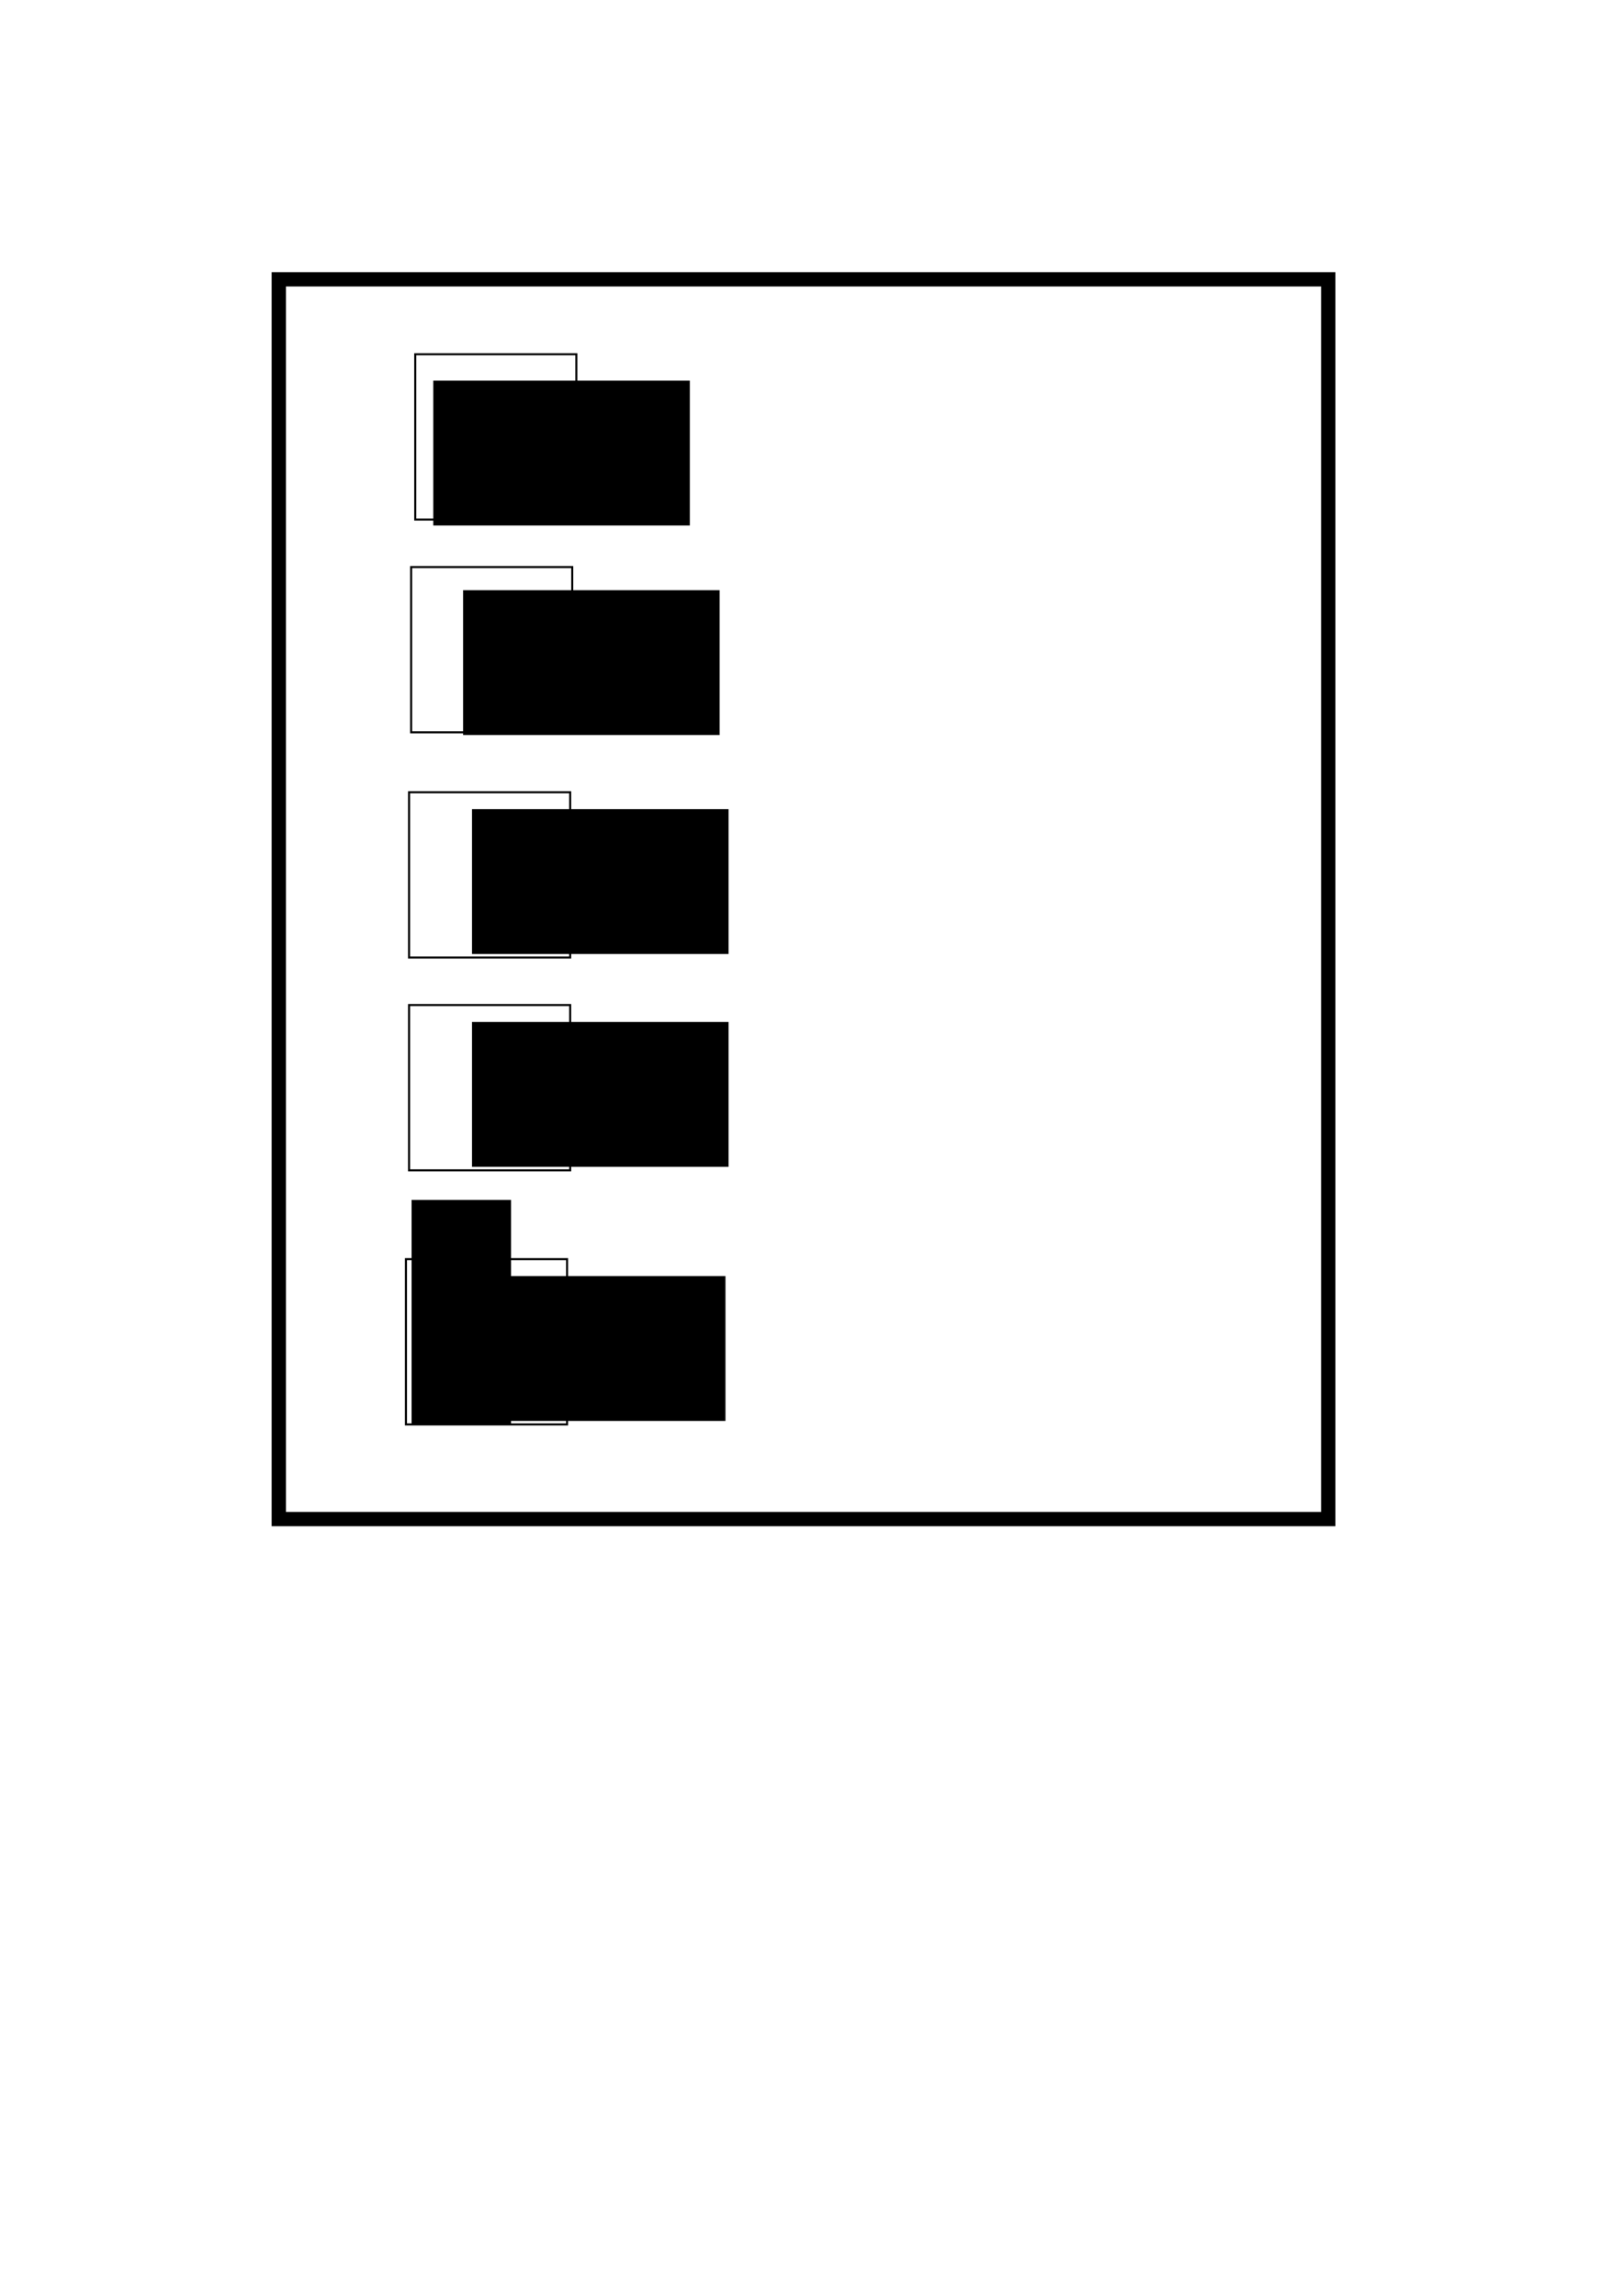 <?xml version="1.0" encoding="UTF-8" standalone="no"?>
<!-- Created with Inkscape (http://www.inkscape.org/) -->

<svg
   xmlns:dc="http://purl.org/dc/elements/1.1/"
   xmlns:cc="http://creativecommons.org/ns#"
   xmlns:rdf="http://www.w3.org/1999/02/22-rdf-syntax-ns#"
   xmlns:svg="http://www.w3.org/2000/svg"
   xmlns="http://www.w3.org/2000/svg"
   xmlns:sodipodi="http://sodipodi.sourceforge.net/DTD/sodipodi-0.dtd"
   xmlns:inkscape="http://www.inkscape.org/namespaces/inkscape"
   width="210mm"
   height="297mm"
   viewBox="0 0 210 297"
   version="1.1"
   id="svg8"
   inkscape:version="0.92.5 (2060ec1f9f, 2020-04-08)"
   sodipodi:docname="drawing_file.svg"
   inkscape:export-filename="/home/crex/dev/projetC/CR/single_element_twinlist.png"
   inkscape:export-xdpi="96"
   inkscape:export-ydpi="96">
  <defs
     id="defs2" />
  <sodipodi:namedview
     id="base"
     pagecolor="#ffffff"
     bordercolor="#666666"
     borderopacity="1.0"
     inkscape:pageopacity="0.0"
     inkscape:pageshadow="2"
     inkscape:zoom="0.7"
     inkscape:cx="319.05588"
     inkscape:cy="640.61561"
     inkscape:document-units="mm"
     inkscape:current-layer="layer1"
     showgrid="false"
     inkscape:window-width="1366"
     inkscape:window-height="704"
     inkscape:window-x="0"
     inkscape:window-y="27"
     inkscape:window-maximized="1"
     inkscape:snap-global="false" />
  <g
     inkscape:label="Layer 1"
     inkscape:groupmode="layer"
     id="layer1">
    <rect
       id="rect3713"
       width="20.847"
       height="21.382"
       x="241.612"
       y="18.505"
       style="fill:none;stroke:#000000;stroke-width:0.265;stroke-opacity:1" />
    <ellipse
       style="fill:#000000;stroke:#000000;stroke-width:0.265;stroke-opacity:1"
       id="path4535"
       cx="256.044"
       cy="64.208"
       rx="4.276"
       ry="4.009" />
    <path
       style="fill:none;stroke:#000000;stroke-width:0.265px;stroke-linecap:butt;stroke-linejoin:miter;stroke-opacity:1"
       d="m 251.233,85.323 c -0.535,46.505 -0.535,46.505 -0.535,46.505 l -8.553,-9.622 8.553,10.691 8.553,-9.622 -8.553,9.087"
       id="path4556"
       inkscape:connector-curvature="0" />
    <path
       style="fill:none;stroke:#000000;stroke-width:0.265px;stroke-linecap:butt;stroke-linejoin:miter;stroke-opacity:1"
       d="m 291.861,85.488 c 11.093,15.502 8.253,31.003 -0.535,46.505 l -8.553,-9.622 8.553,10.691 8.553,-9.622 -8.553,9.087"
       id="path4556-6"
       inkscape:connector-curvature="0"
       sodipodi:nodetypes="cccccc" />
    <path
       style="fill:none;stroke:#000000;stroke-width:0.265px;stroke-linecap:butt;stroke-linejoin:miter;stroke-opacity:1"
       d="m 248.024,148.067 c -11.093,15.502 -8.253,31.003 0.535,46.505 l 8.553,-9.622 -8.553,10.691 -8.553,-9.622 8.553,9.087"
       id="path4556-6-7"
       inkscape:connector-curvature="0"
       sodipodi:nodetypes="cccccc" />
    <rect
       id="rect3713-5"
       width="20.847"
       height="21.382"
       x="221.834"
       y="-26.931"
       style="fill:none;stroke:#000000;stroke-width:0.265;stroke-opacity:1" />
    <rect
       id="rect3713-35"
       width="20.847"
       height="21.382"
       x="242.681"
       y="-26.931"
       style="fill:none;stroke:#000000;stroke-width:0.265;stroke-opacity:1" />
    <rect
       id="rect3713-6"
       width="20.847"
       height="21.382"
       x="263.528"
       y="-26.931"
       style="fill:none;stroke:#000000;stroke-width:0.265;stroke-opacity:1" />
    <rect
       style="fill:none;stroke:#000000;stroke-width:0.215;stroke-opacity:1"
       id="rect4623"
       width="69.52"
       height="28.908"
       x="218.608"
       y="-30.704" />
    <flowRoot
       xml:space="preserve"
       id="flowRoot4625"
       style="font-style:normal;font-weight:normal;font-size:40px;line-height:1.25;font-family:sans-serif;letter-spacing:0px;word-spacing:0px;fill:#000000;fill-opacity:1;stroke:none"
       transform="scale(0.265)"><flowRegion
         id="flowRegion4627"><rect
           id="rect4629"
           width="82.833"
           height="88.893"
           x="1080.863"
           y="82.063" /></flowRegion><flowPara
         id="flowPara4631">v</flowPara></flowRoot>    <flowRoot
       xml:space="preserve"
       id="flowRoot4633"
       style="font-style:normal;font-weight:normal;font-size:40px;line-height:1.25;font-family:sans-serif;letter-spacing:0px;word-spacing:0px;fill:#000000;fill-opacity:1;stroke:none"
       transform="matrix(0.265,0,0,0.265,4.811,-16.036)"><flowRegion
         id="flowRegion4635"><rect
           id="rect4637"
           width="125.259"
           height="70.711"
           x="1058.64"
           y="207.321" /></flowRegion><flowPara
         id="flowPara4639"
         style="font-size:24px">NULL</flowPara></flowRoot>    <rect
       id="rect3713-3-3"
       width="12.917"
       height="13.291"
       x="217.513"
       y="26.827"
       style="fill:none;stroke:#000000;stroke-width:0.164;stroke-opacity:1"
       inkscape:export-xdpi="96"
       inkscape:export-ydpi="96" />
    <ellipse
       style="fill:#000000;stroke:#000000;stroke-width:0.164;stroke-opacity:1"
       id="path4535-2-0-2"
       cx="224.239"
       cy="65.01"
       rx="2.65"
       ry="2.492"
       inkscape:export-xdpi="96"
       inkscape:export-ydpi="96" />
    <ellipse
       style="fill:none;stroke:#000000;stroke-width:0.265;stroke-opacity:1"
       id="path1242"
       cx="226.244"
       cy="93.608"
       rx="8.419"
       ry="7.484" />
    <flowRoot
       xml:space="preserve"
       id="flowRoot1063"
       style="font-style:normal;font-weight:normal;font-size:16px;line-height:1.25;font-family:sans-serif;letter-spacing:0px;word-spacing:0px;fill:#000000;fill-opacity:1;stroke:none"
       transform="scale(0.265)"><flowRegion
         id="flowRegion1065"><rect
           id="rect1067"
           width="110"
           height="48.571"
           x="1207.143"
           y="96.805" /></flowRegion><flowPara
         id="flowPara1069">...</flowPara></flowRoot>    <rect
       id="rect3713-3"
       width="135.792"
       height="160.38"
       x="36.072"
       y="36.136"
       style="fill:none;stroke:#000000;stroke-width:1.849;stroke-opacity:1"
       inkscape:export-xdpi="96"
       inkscape:export-ydpi="96" />
    <rect
       id="rect3713-67"
       width="20.847"
       height="21.382"
       x="53.729"
       y="45.828"
       style="fill:none;stroke:#000000;stroke-width:0.265;stroke-opacity:1"
       inkscape:export-xdpi="96"
       inkscape:export-ydpi="96" />
    <flowRoot
       xml:space="preserve"
       id="flowRoot4633-5"
       style="font-style:normal;font-weight:normal;font-size:40px;line-height:1.25;font-family:sans-serif;letter-spacing:0px;word-spacing:0px;fill:#000000;fill-opacity:1;stroke:none"
       transform="matrix(0.265,0,0,0.265,-224.477,-5.696)"
       inkscape:export-xdpi="96"
       inkscape:export-ydpi="96"><flowRegion
         id="flowRegion4635-3"><rect
           id="rect4637-5"
           width="125.259"
           height="70.711"
           x="1058.64"
           y="207.321" /></flowRegion><flowPara
         id="flowPara4639-6"
         style="font-size:16px">isSorted</flowPara></flowRoot>    <rect
       id="rect3713-67-2"
       width="20.847"
       height="21.382"
       x="53.195"
       y="73.357"
       style="fill:none;stroke:#000000;stroke-width:0.265;stroke-opacity:1"
       inkscape:export-xdpi="96"
       inkscape:export-ydpi="96" />
    <flowRoot
       xml:space="preserve"
       id="flowRoot4633-5-9"
       style="font-style:normal;font-weight:normal;font-size:40px;line-height:1.25;font-family:sans-serif;letter-spacing:0px;word-spacing:0px;fill:#000000;fill-opacity:1;stroke:none"
       transform="matrix(0.265,0,0,0.265,-220.62,21.408)"
       inkscape:export-xdpi="96"
       inkscape:export-ydpi="96"><flowRegion
         id="flowRegion4635-3-1"><rect
           id="rect4637-5-2"
           width="125.259"
           height="70.711"
           x="1058.64"
           y="207.321" /></flowRegion><flowPara
         id="flowPara4639-6-7"
         style="font-size:16px">len</flowPara></flowRoot>    <rect
       id="rect3713-67-2-0"
       width="20.847"
       height="21.382"
       x="52.927"
       y="102.489"
       style="fill:none;stroke:#000000;stroke-width:0.265;stroke-opacity:1"
       inkscape:export-xdpi="96"
       inkscape:export-ydpi="96" />
    <flowRoot
       xml:space="preserve"
       id="flowRoot4633-5-9-9"
       style="font-style:normal;font-weight:normal;font-size:40px;line-height:1.25;font-family:sans-serif;letter-spacing:0px;word-spacing:0px;fill:#000000;fill-opacity:1;stroke:none"
       transform="matrix(0.265,0,0,0.265,-219.465,49.739)"
       inkscape:export-xdpi="96"
       inkscape:export-ydpi="96"><flowRegion
         id="flowRegion4635-3-1-3"><rect
           id="rect4637-5-2-6"
           width="125.259"
           height="70.711"
           x="1058.64"
           y="207.321" /></flowRegion><flowPara
         id="flowPara4639-6-7-0"
         style="font-size:16px">v<flowSpan
   style="font-size:65%;baseline-shift:sub"
   id="flowSpan1220">1</flowSpan></flowPara></flowRoot>    <rect
       id="rect3713-67-2-0-6"
       width="20.847"
       height="21.382"
       x="52.927"
       y="130.018"
       style="fill:none;stroke:#000000;stroke-width:0.265;stroke-opacity:1"
       inkscape:export-xdpi="96"
       inkscape:export-ydpi="96" />
    <flowRoot
       xml:space="preserve"
       id="flowRoot4633-5-9-9-2"
       style="font-style:normal;font-weight:normal;font-size:40px;line-height:1.25;font-family:sans-serif;letter-spacing:0px;word-spacing:0px;fill:#000000;fill-opacity:1;stroke:none"
       transform="matrix(0.265,0,0,0.265,-219.465,77.268)"
       inkscape:export-xdpi="96"
       inkscape:export-ydpi="96"><flowRegion
         id="flowRegion4635-3-1-3-6"><rect
           id="rect4637-5-2-6-1"
           width="125.259"
           height="70.711"
           x="1058.64"
           y="207.321" /></flowRegion><flowPara
         id="flowPara4639-6-7-0-8"
         style="font-size:16px">v<flowSpan
   style="font-size:65%;baseline-shift:sub"
   id="flowSpan1252">2</flowSpan></flowPara></flowRoot>    <flowRoot
       transform="matrix(0,0.265,-0.265,0,91.778,-164.661)"
       xml:space="preserve"
       id="flowRoot1063-9"
       style="font-style:normal;font-weight:normal;font-size:16px;line-height:1.25;font-family:sans-serif;letter-spacing:0px;word-spacing:0px;fill:#000000;fill-opacity:1;stroke:none"
       inkscape:export-xdpi="96"
       inkscape:export-ydpi="96"><flowRegion
         id="flowRegion1065-2"><rect
           id="rect1067-0"
           width="110"
           height="48.571"
           x="1207.143"
           y="96.805" /></flowRegion><flowPara
         id="flowPara1069-2">...</flowPara></flowRoot>    <rect
       id="rect3713-67-2-0-6-3"
       width="20.847"
       height="21.382"
       x="52.526"
       y="162.892"
       style="fill:none;stroke:#000000;stroke-width:0.265;stroke-opacity:1"
       inkscape:export-xdpi="96"
       inkscape:export-ydpi="96" />
    <flowRoot
       xml:space="preserve"
       id="flowRoot4633-5-9-9-2-7"
       style="font-style:normal;font-weight:normal;font-size:40px;line-height:1.25;font-family:sans-serif;letter-spacing:0px;word-spacing:0px;fill:#000000;fill-opacity:1;stroke:none"
       transform="matrix(0.265,0,0,0.265,-219.866,110.142)"
       inkscape:export-xdpi="96"
       inkscape:export-ydpi="96"><flowRegion
         id="flowRegion4635-3-1-3-6-5"><rect
           id="rect4637-5-2-6-1-9"
           width="125.259"
           height="70.711"
           x="1058.64"
           y="207.321" /></flowRegion><flowPara
         id="flowPara4639-6-7-0-8-2"
         style="font-size:16px">v<flowSpan
   style="font-size:65%;baseline-shift:sub"
   id="flowSpan1310">n</flowSpan></flowPara></flowRoot>  </g>
</svg>

